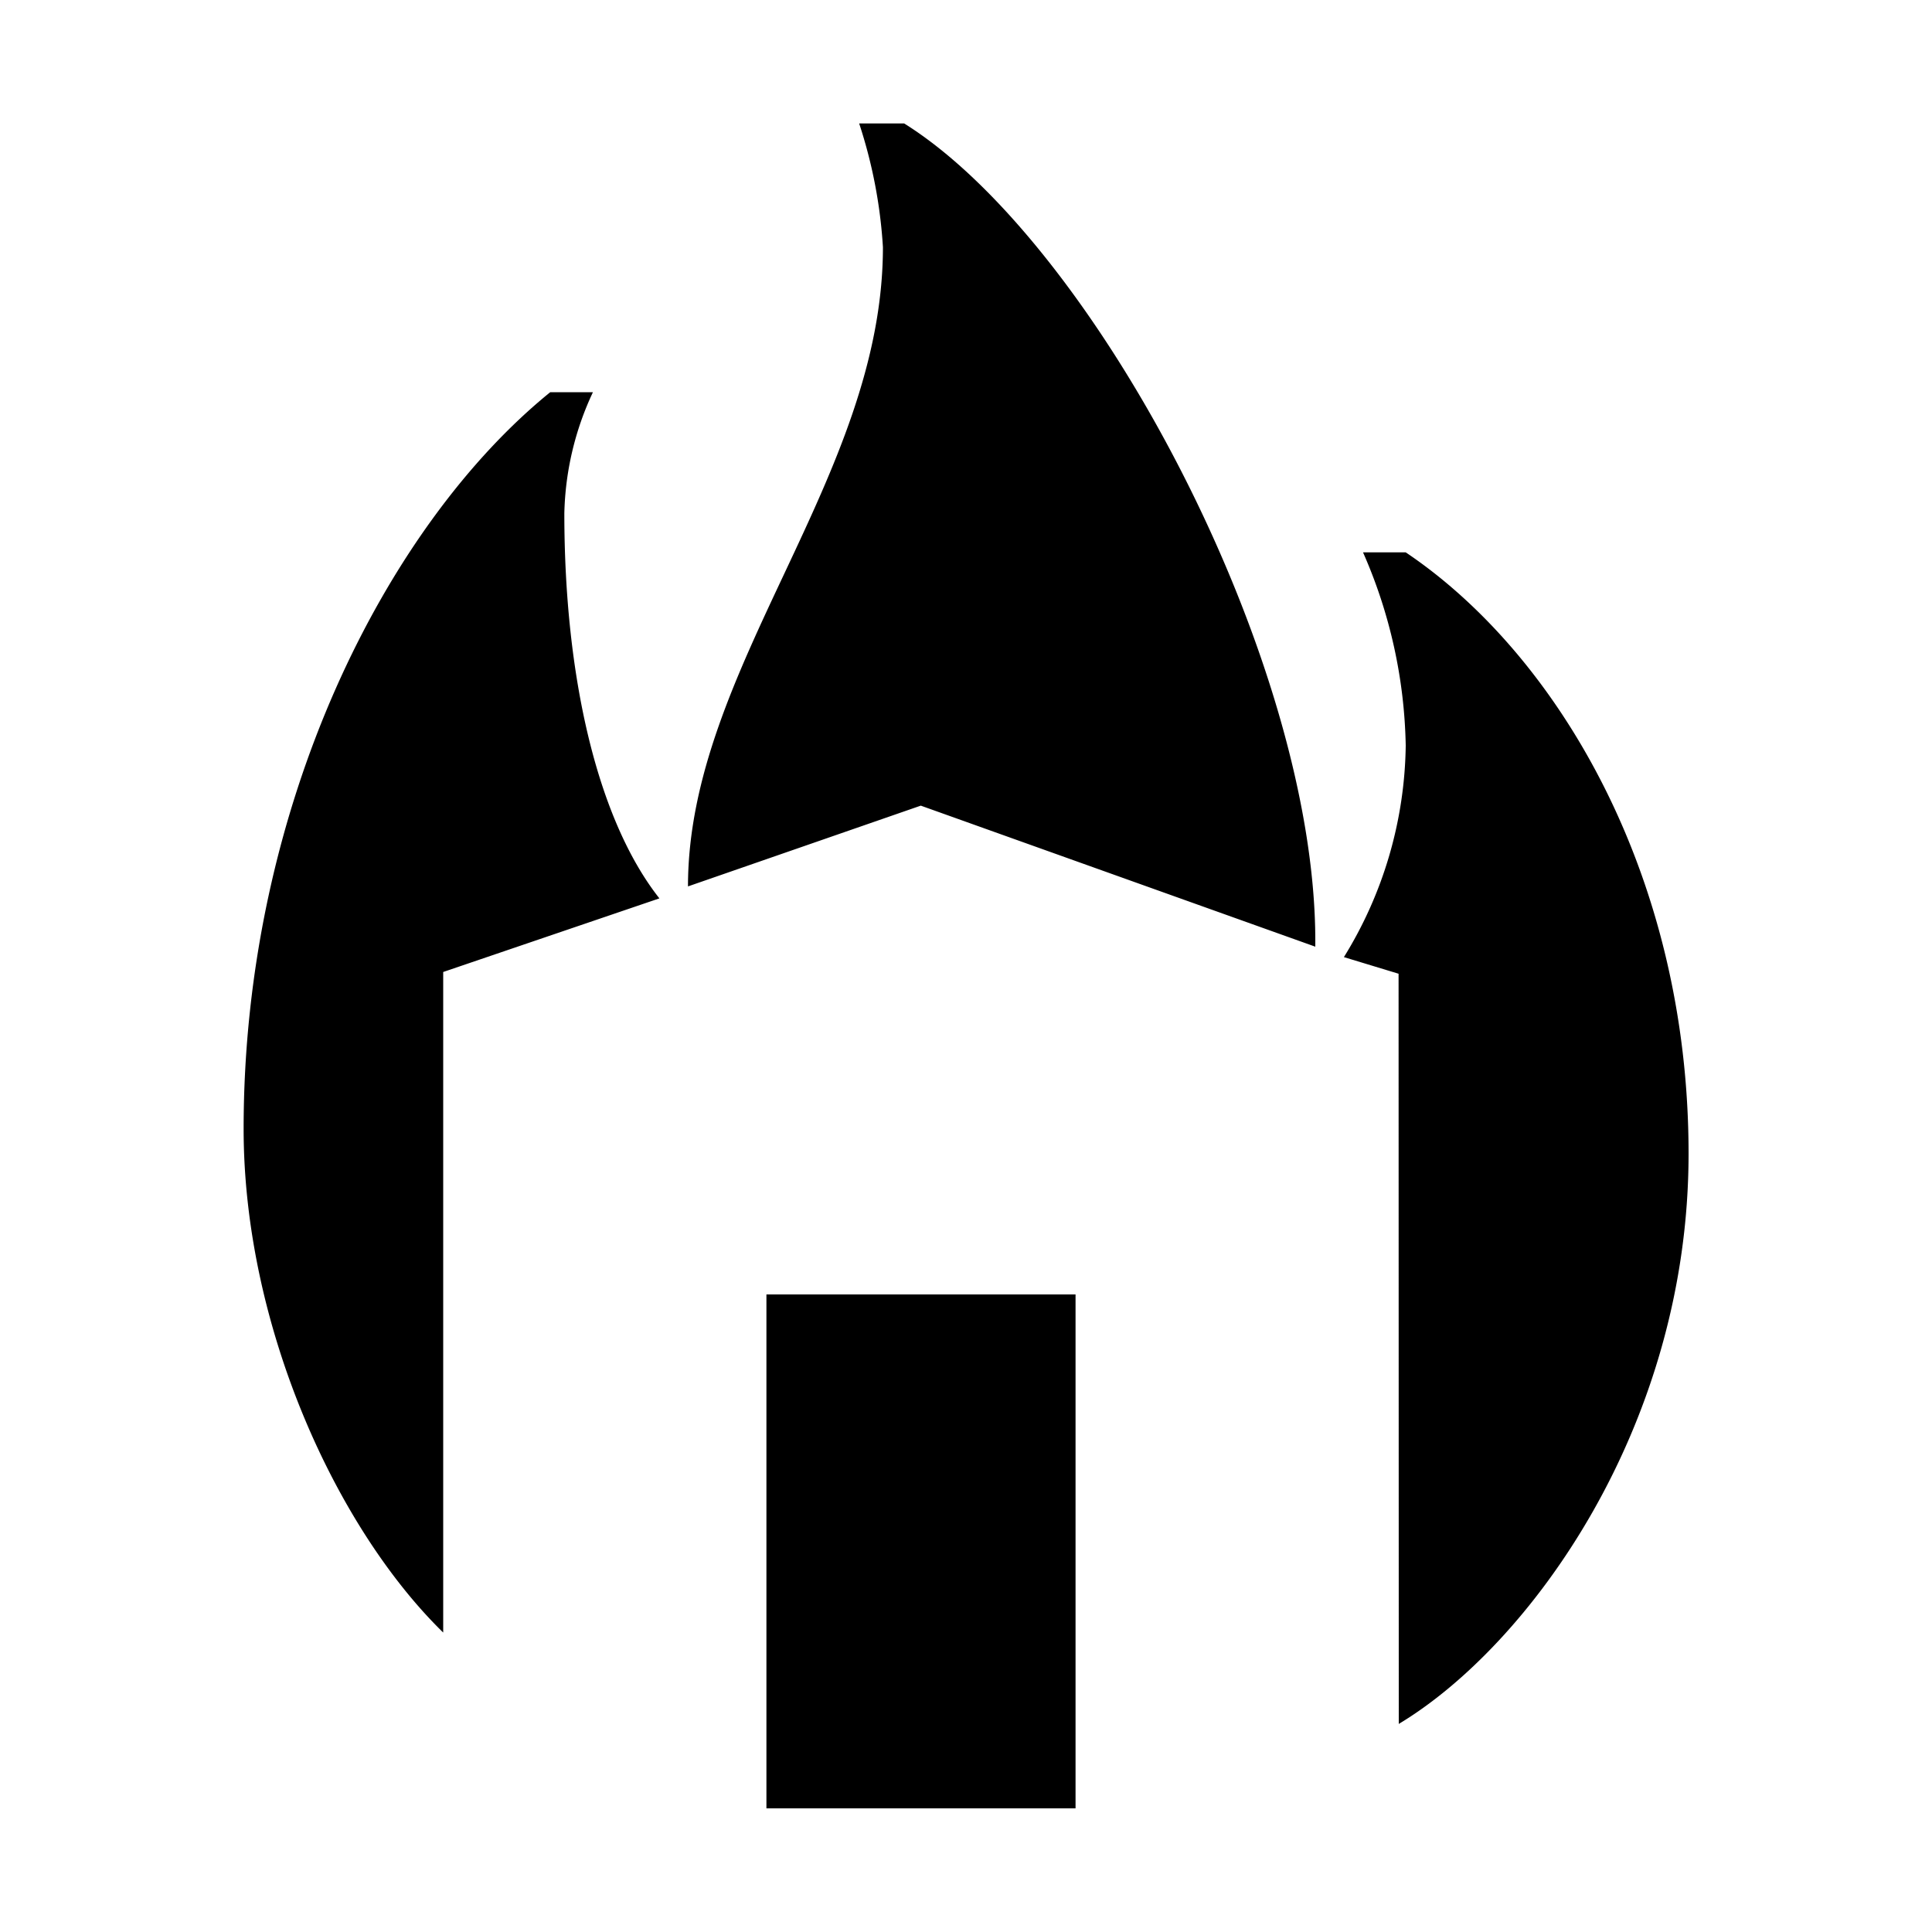 <svg xmlns="http://www.w3.org/2000/svg" viewBox="0 0 100 100"><title>NNN</title><path d="M12.61,58.43C12.61,41.7,20,27.18,28.48,20.3h2.21a15.5,15.5,0,0,0-1.48,6.27c0,8.49,1.72,15.87,4.92,19.93L22.94,50.31V84.5C17.4,79.09,12.61,68.63,12.61,58.43ZM47.66,41.7,35.61,45.88c0-11.32,10.09-21.16,10.09-33.09a25.33,25.33,0,0,0-1.23-6.4H46.8c9.84,6.15,21.28,27.68,21.28,42.31V49ZM39.67,67h16V93.6h-16Zm32.72-16.6-2.83-.86a21.29,21.29,0,0,0,3.2-10.95,25.91,25.91,0,0,0-2.21-10h2.21c7.87,5.29,14.64,16.73,14.64,31.12,0,14.15-8.24,25.46-15,29.52Z"/></svg>